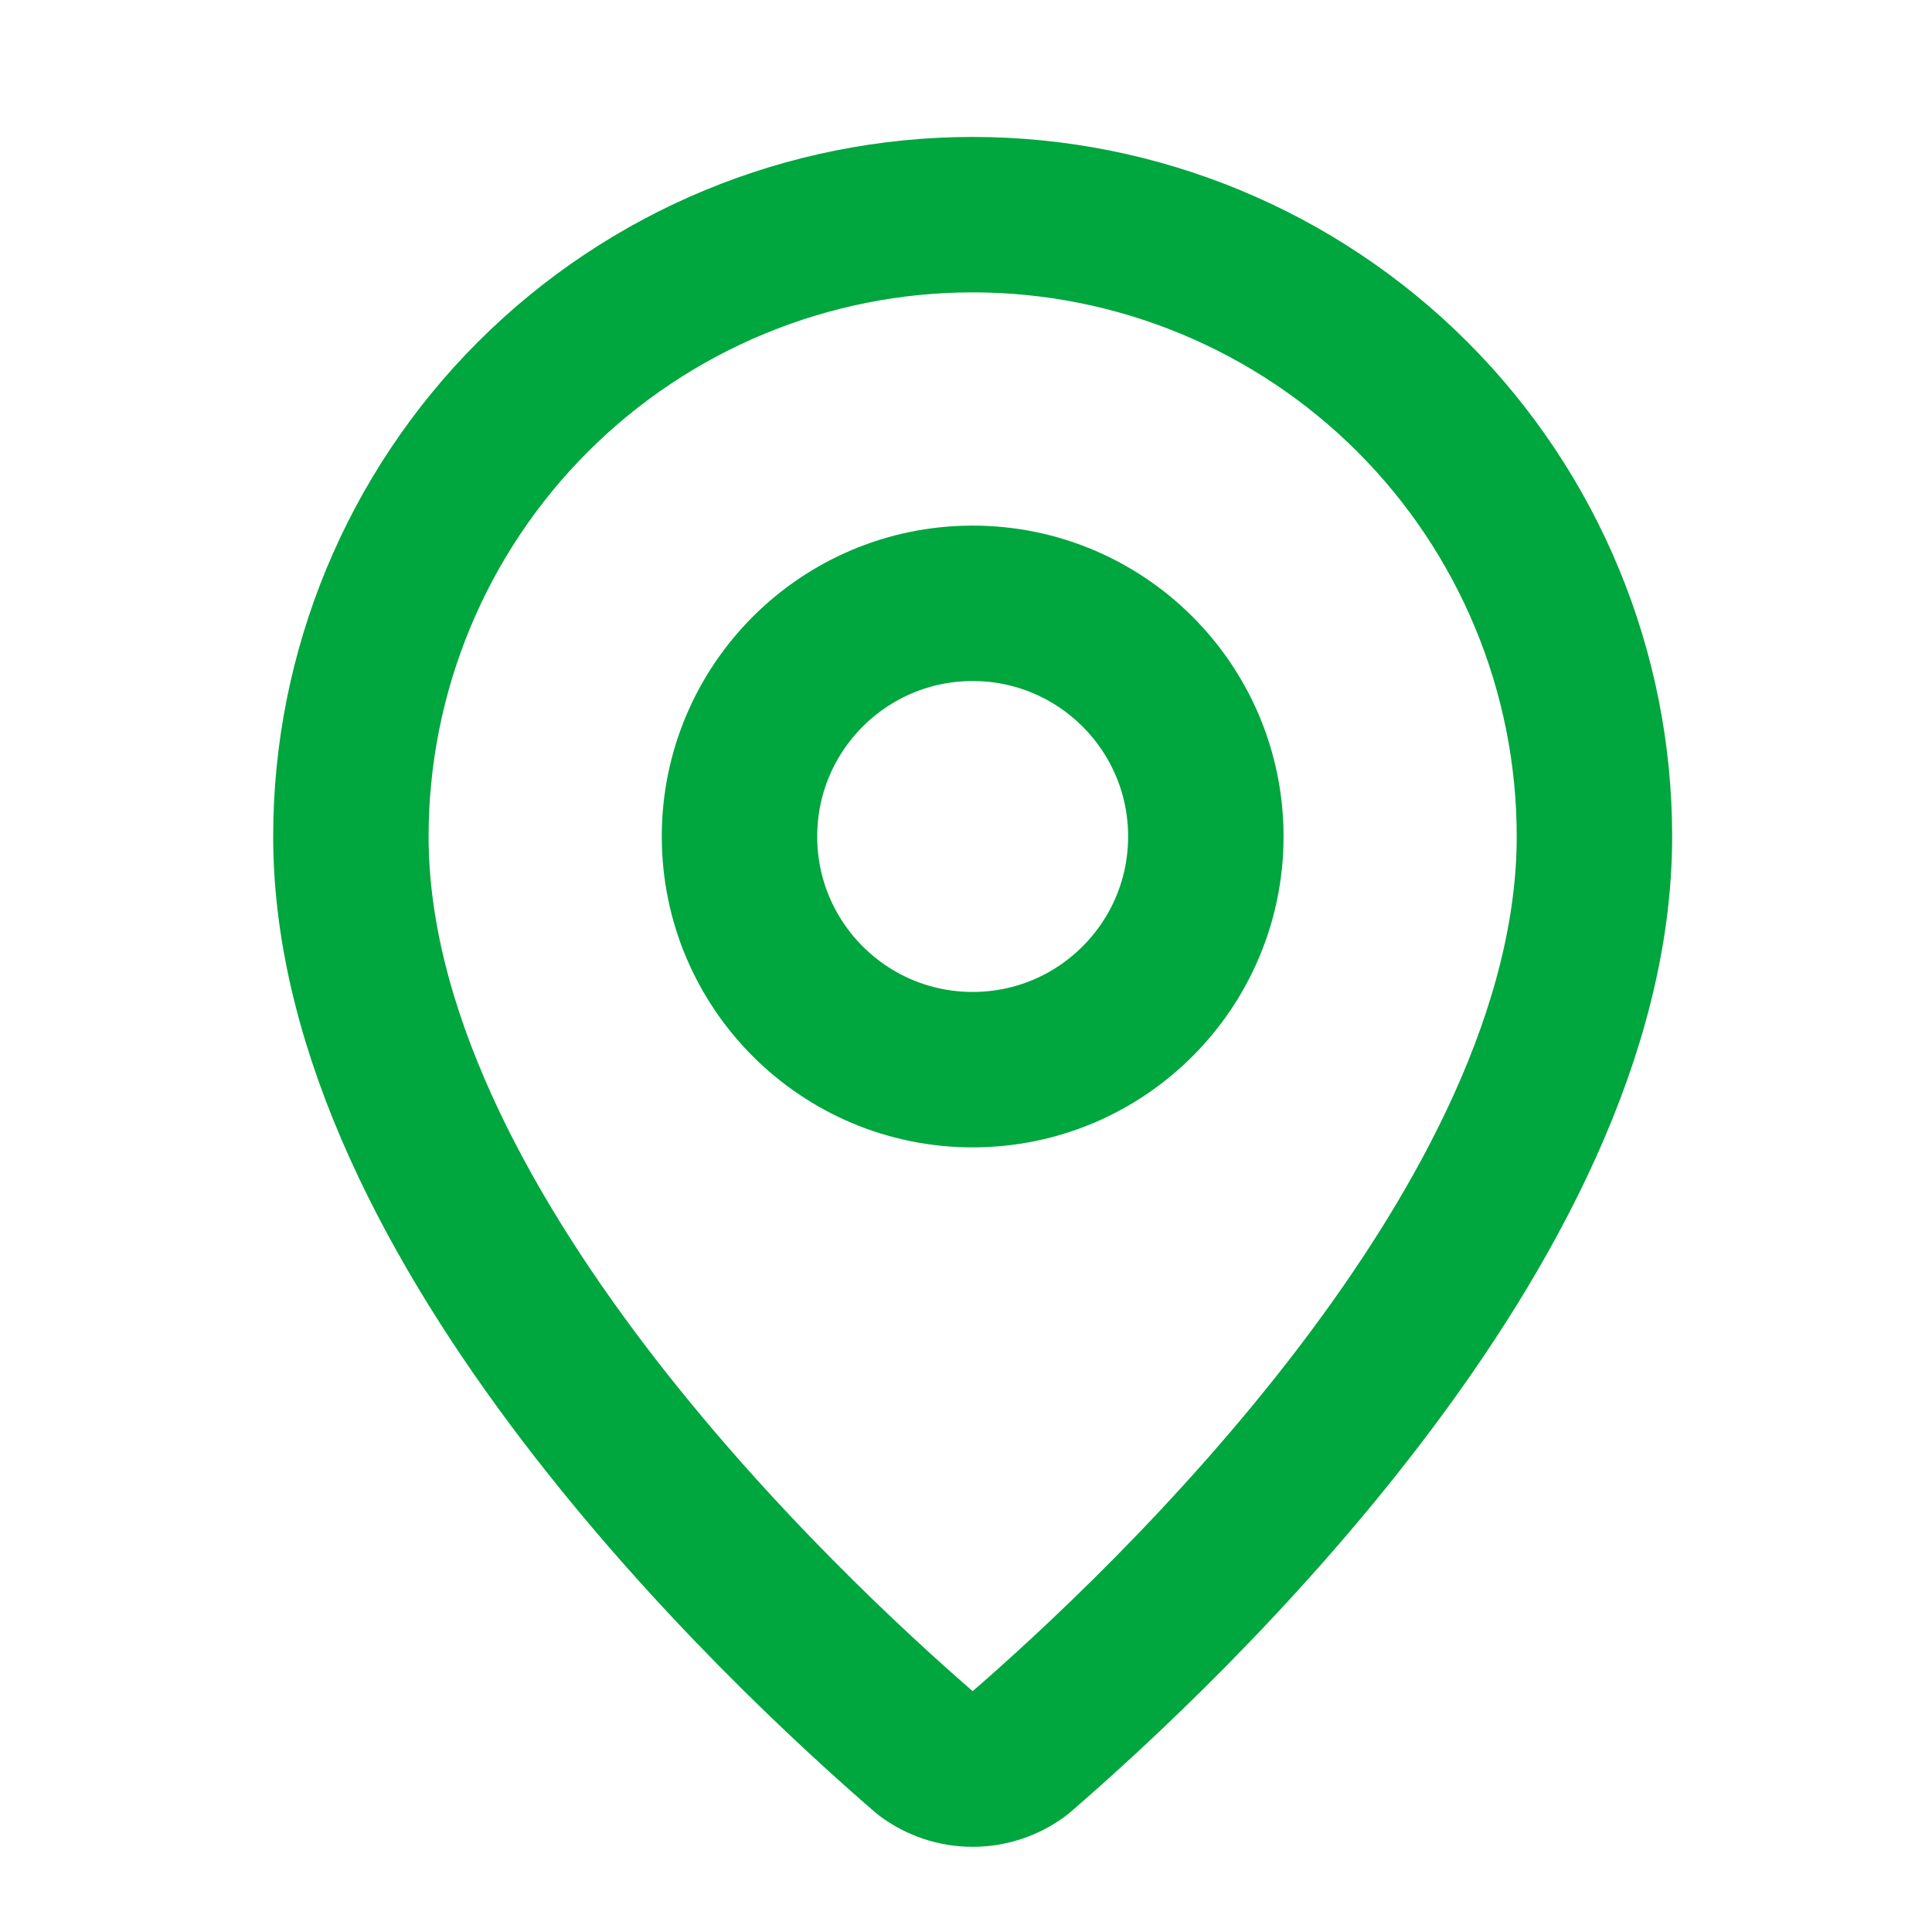 <svg width="29" height="29" viewBox="0 0 29 29" fill="none" xmlns="http://www.w3.org/2000/svg">
<path d="M23.933 12.556C23.933 18.381 17.471 24.447 15.301 26.321C15.099 26.473 14.853 26.555 14.6 26.555C14.347 26.555 14.101 26.473 13.899 26.321C11.729 24.447 5.267 18.381 5.267 12.556C5.267 10.08 6.25 7.706 8 5.956C9.751 4.206 12.125 3.222 14.6 3.222C17.075 3.222 19.449 4.206 21.2 5.956C22.95 7.706 23.933 10.08 23.933 12.556Z" stroke="#00A63E" stroke-width="2.333" stroke-linecap="round" stroke-linejoin="round"/>
<path d="M14.6 16.056C16.533 16.056 18.1 14.489 18.1 12.556C18.1 10.623 16.533 9.056 14.6 9.056C12.667 9.056 11.1 10.623 11.1 12.556C11.1 14.489 12.667 16.056 14.6 16.056Z" stroke="#00A63E" stroke-width="2.333" stroke-linecap="round" stroke-linejoin="round"/>
</svg>
